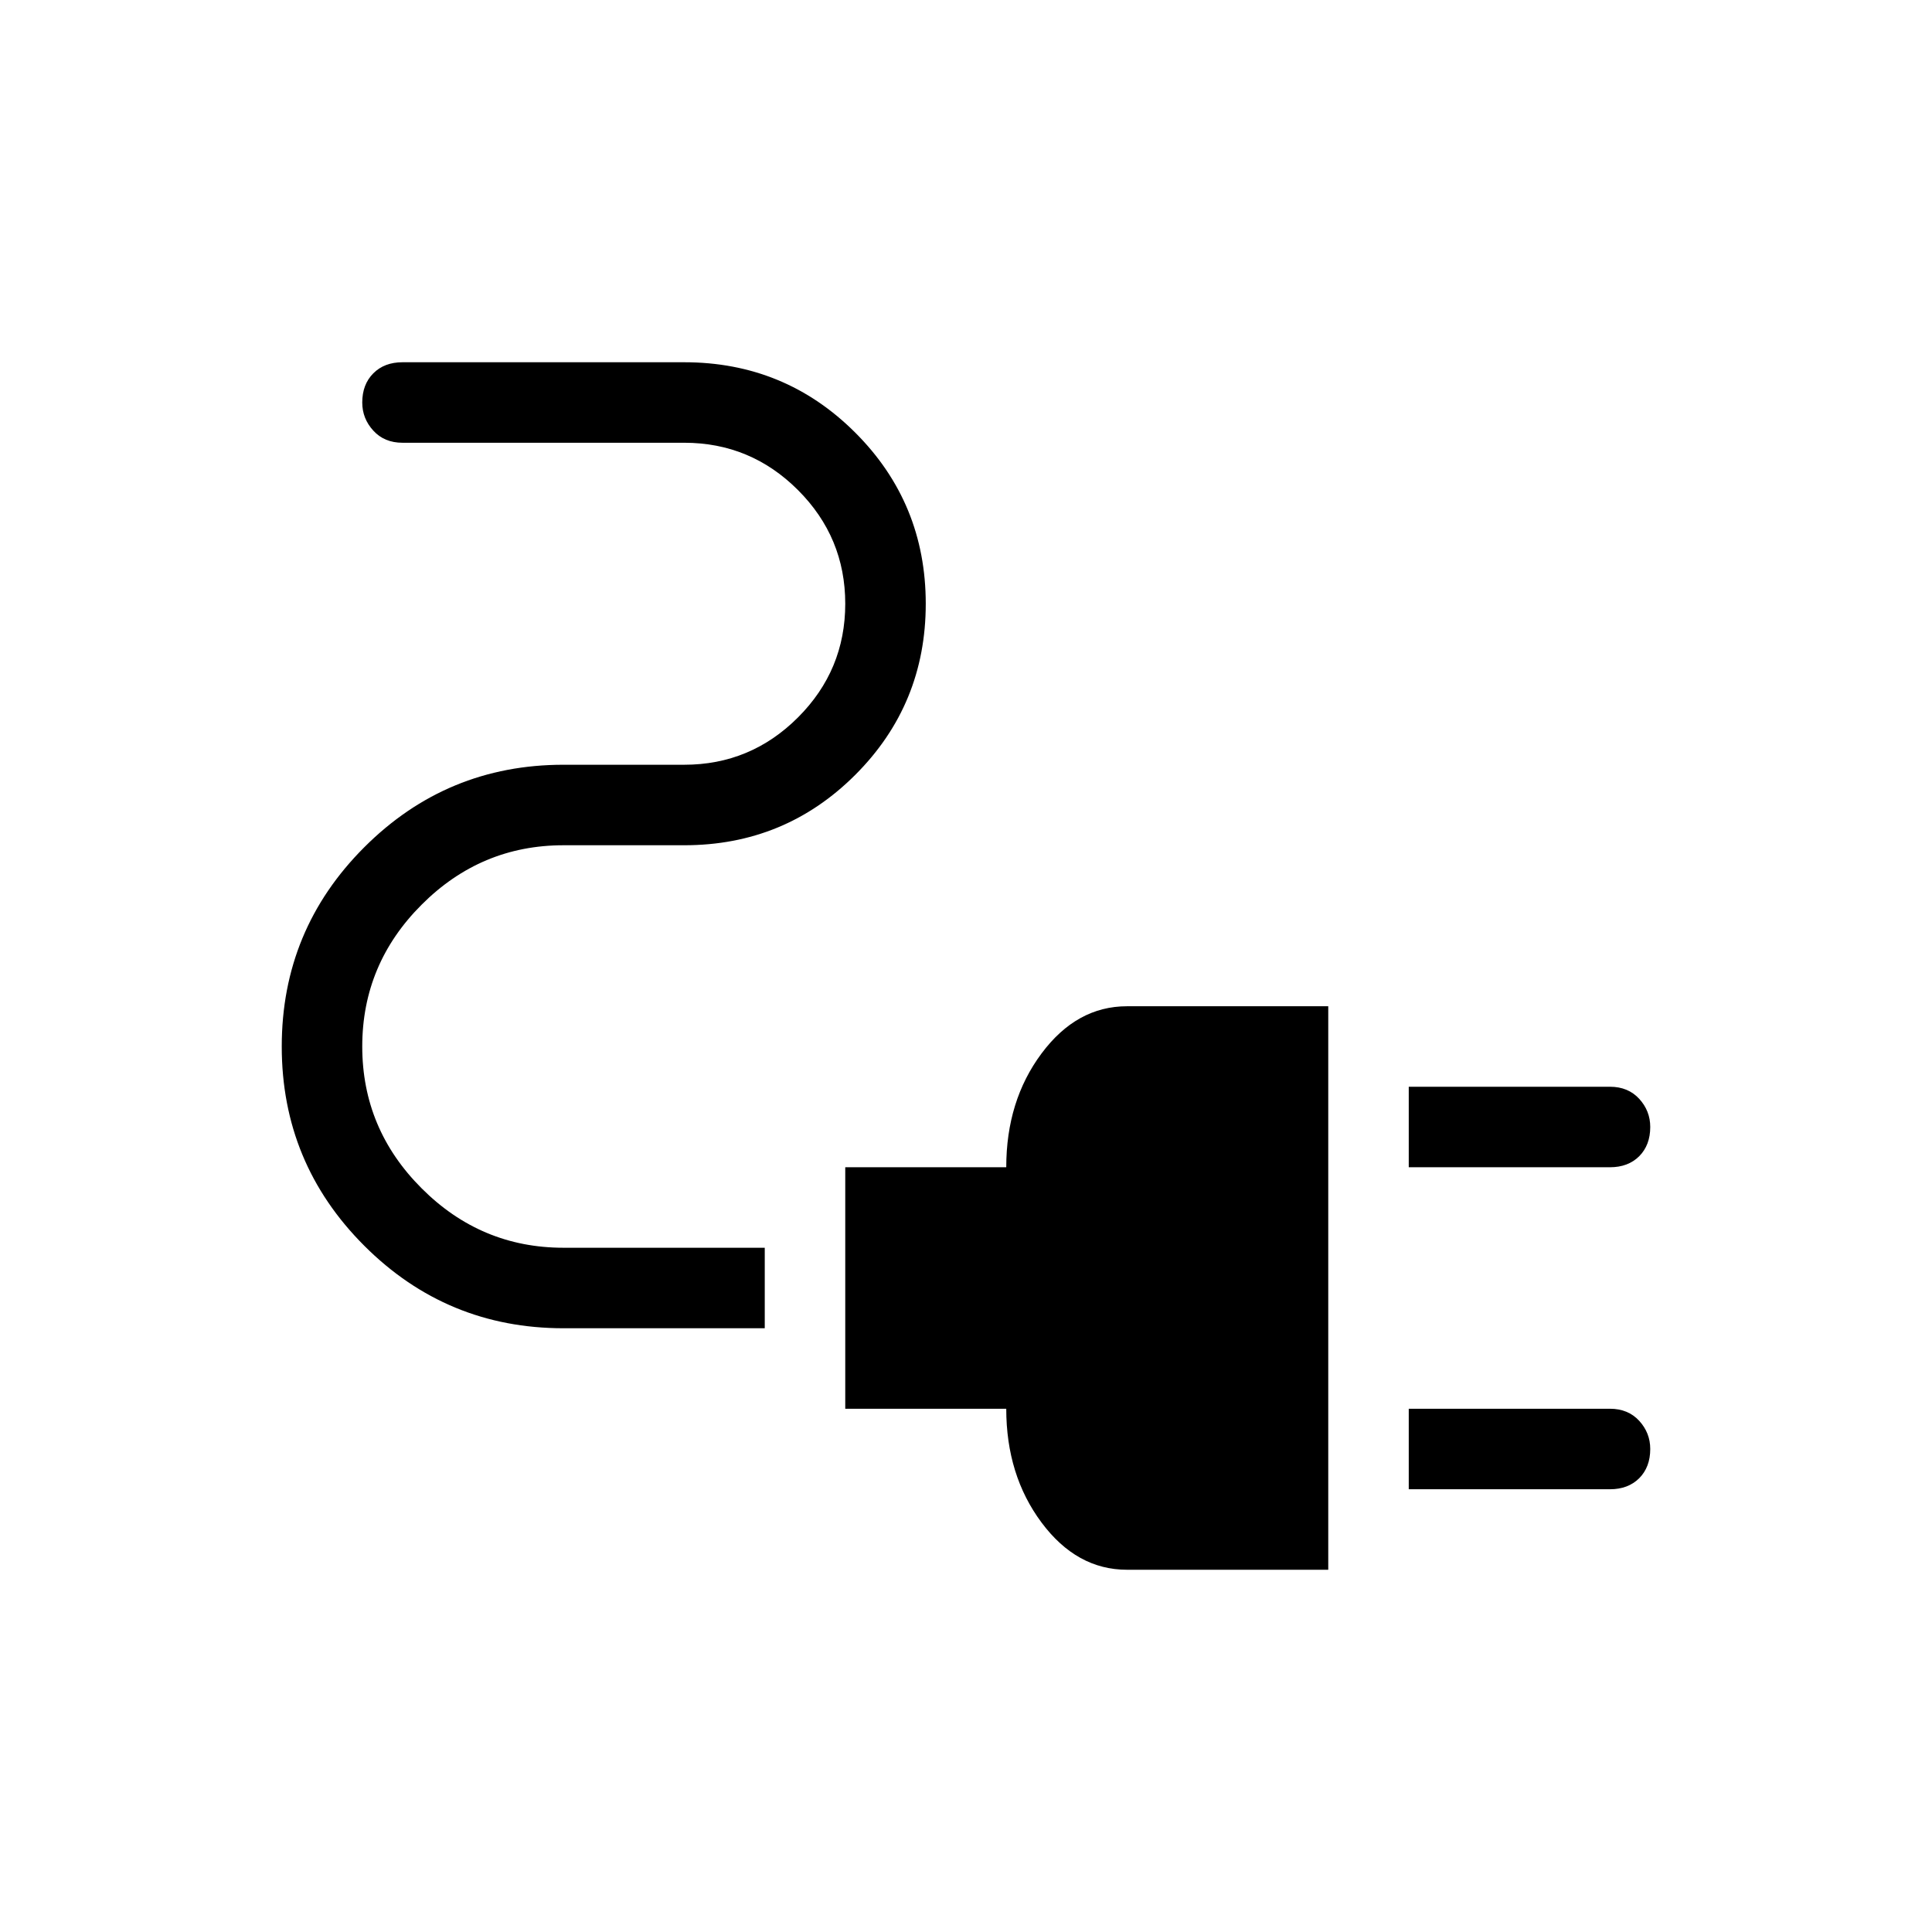 <svg xmlns="http://www.w3.org/2000/svg" height="24" width="24"><path d="M17.5 14.5v-1H20q.225 0 .363.15.137.15.137.35 0 .225-.137.363-.138.137-.363.137Zm0 4v-1H20q.225 0 .363.15.137.15.137.35 0 .225-.137.363-.138.137-.363.137Zm-3.5 1q-.625 0-1.062-.587-.438-.588-.438-1.413h-2v-3h2q0-.825.438-1.413.437-.587 1.062-.587h2.5v7Zm-7-3q-1.45 0-2.475-1.025Q3.5 14.45 3.5 13q0-1.45 1.025-2.475Q5.55 9.5 7 9.5h1.5q.825 0 1.413-.588.587-.587.587-1.412t-.587-1.412Q9.325 5.5 8.5 5.5H5q-.225 0-.362-.15Q4.5 5.2 4.5 5q0-.225.138-.363Q4.775 4.5 5 4.5h3.5q1.25 0 2.125.875T11.5 7.5q0 1.25-.875 2.125T8.5 10.5H7q-1.025 0-1.762.738Q4.5 11.975 4.5 13t.738 1.762Q5.975 15.5 7 15.5h2.5v1Z"/></svg>